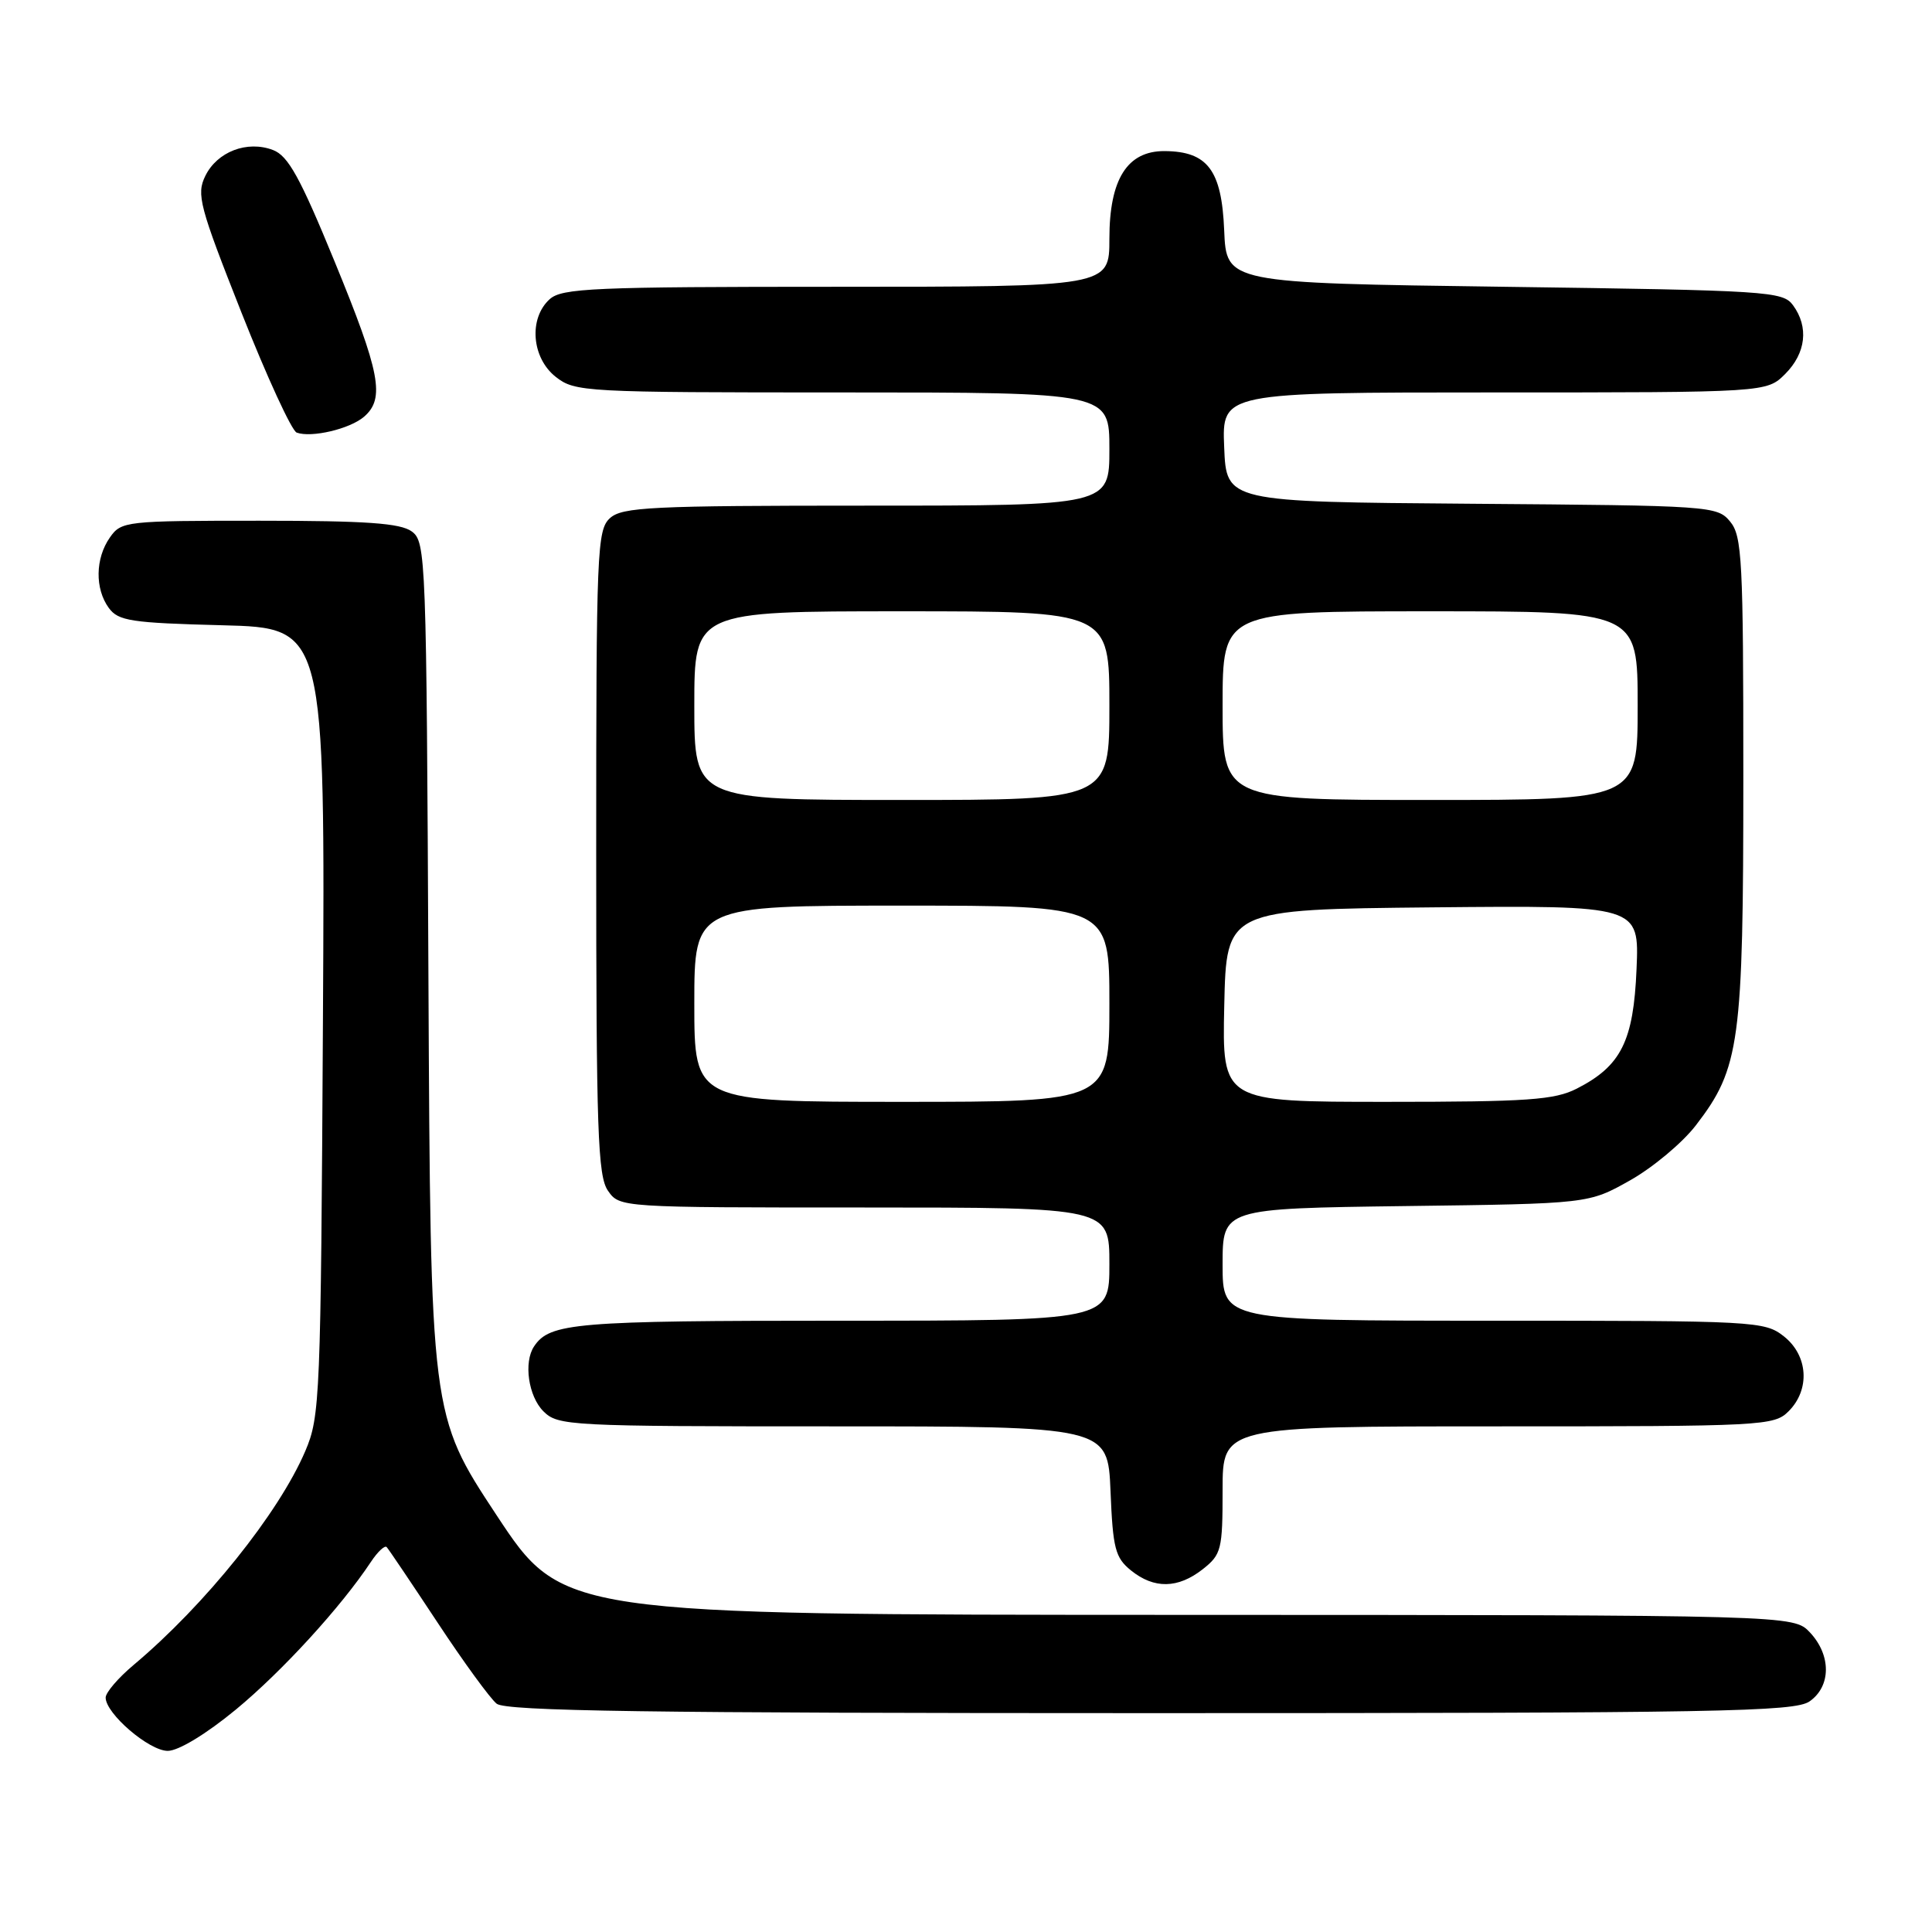<?xml version="1.0" encoding="UTF-8" standalone="no"?>
<!DOCTYPE svg PUBLIC "-//W3C//DTD SVG 1.1//EN" "http://www.w3.org/Graphics/SVG/1.1/DTD/svg11.dtd" >
<svg xmlns="http://www.w3.org/2000/svg" xmlns:xlink="http://www.w3.org/1999/xlink" version="1.1" viewBox="0 0 256 256">
 <g >
 <path fill="currentColor"
d=" M 31.25 226.53 C 37.38 221.47 45.19 212.93 49.14 206.97 C 50.04 205.61 50.99 204.72 51.24 205.00 C 51.50 205.28 54.53 209.78 57.98 215.00 C 61.42 220.22 64.95 225.06 65.81 225.75 C 67.04 226.73 85.90 227.00 152.47 227.00 C 227.86 227.00 237.81 226.82 239.78 225.44 C 242.64 223.44 242.66 219.33 239.83 216.31 C 237.65 214.00 237.65 214.00 156.08 213.98 C 74.50 213.96 74.50 213.96 65.77 200.73 C 57.05 187.50 57.05 187.50 56.77 129.67 C 56.51 73.74 56.44 71.79 54.56 70.42 C 53.05 69.32 48.55 69.00 34.37 69.00 C 16.64 69.00 16.07 69.06 14.56 71.22 C 12.62 73.99 12.56 78.01 14.42 80.56 C 15.68 82.28 17.36 82.54 29.46 82.85 C 43.08 83.20 43.08 83.20 42.79 135.35 C 42.51 185.32 42.41 187.70 40.45 192.28 C 36.93 200.51 27.17 212.67 17.71 220.61 C 15.67 222.32 14.00 224.27 14.00 224.94 C 14.00 227.06 19.75 232.00 22.23 232.00 C 23.64 232.00 27.32 229.77 31.25 226.53 Z  M 159.37 207.93 C 161.84 205.98 162.00 205.34 162.00 197.43 C 162.00 189.00 162.00 189.00 198.50 189.00 C 233.67 189.00 235.07 188.93 237.00 187.00 C 239.88 184.12 239.59 179.61 236.37 177.07 C 233.81 175.06 232.63 175.00 197.87 175.00 C 162.00 175.00 162.00 175.00 162.00 167.56 C 162.00 160.13 162.00 160.13 186.25 159.81 C 210.50 159.50 210.50 159.50 216.00 156.40 C 219.03 154.69 222.95 151.41 224.72 149.10 C 230.54 141.54 231.00 138.17 231.00 102.93 C 231.00 74.20 230.84 71.02 229.25 69.11 C 227.54 67.04 226.72 66.99 195.00 66.75 C 162.50 66.50 162.50 66.50 162.21 59.25 C 161.91 52.00 161.91 52.00 198.00 52.00 C 234.09 52.00 234.09 52.00 236.55 49.55 C 239.30 46.79 239.70 43.33 237.58 40.44 C 236.23 38.60 234.33 38.48 199.33 38.00 C 162.50 37.50 162.50 37.50 162.21 30.50 C 161.88 22.54 160.01 20.06 154.32 20.02 C 149.37 19.99 147.00 23.74 147.00 31.63 C 147.00 38.00 147.00 38.00 110.83 38.00 C 78.57 38.00 74.46 38.18 72.83 39.65 C 70.03 42.19 70.44 47.41 73.63 49.93 C 76.19 51.94 77.37 52.00 111.63 52.00 C 147.00 52.00 147.00 52.00 147.00 59.50 C 147.00 67.00 147.00 67.00 114.83 67.00 C 86.30 67.00 82.45 67.19 80.83 68.65 C 79.11 70.21 79.00 72.91 79.00 112.93 C 79.00 149.89 79.21 155.85 80.56 157.78 C 82.11 160.00 82.16 160.00 114.56 160.00 C 147.00 160.00 147.00 160.00 147.00 167.50 C 147.00 175.00 147.00 175.00 111.43 175.00 C 76.20 175.00 72.85 175.28 70.77 178.40 C 69.36 180.50 70.01 185.01 72.00 187.00 C 73.93 188.93 75.33 189.00 110.40 189.00 C 146.79 189.00 146.79 189.00 147.15 197.59 C 147.46 205.18 147.77 206.40 149.86 208.09 C 152.92 210.56 156.08 210.51 159.37 207.93 Z  M 48.25 55.21 C 51.04 52.79 50.39 49.39 44.34 34.66 C 39.77 23.51 38.18 20.64 36.18 19.88 C 32.75 18.57 28.77 20.10 27.20 23.32 C 26.01 25.76 26.42 27.32 32.00 41.43 C 35.36 49.92 38.65 57.07 39.31 57.32 C 41.26 58.04 46.37 56.84 48.25 55.21 Z  M 92.00 133.00 C 92.00 120.00 92.00 120.00 119.50 120.00 C 147.00 120.00 147.00 120.00 147.00 133.00 C 147.00 146.00 147.00 146.00 119.50 146.00 C 92.00 146.00 92.00 146.00 92.00 133.00 Z  M 162.22 133.25 C 162.50 120.50 162.50 120.50 189.85 120.23 C 217.21 119.97 217.21 119.97 216.85 128.41 C 216.45 137.96 214.81 141.25 208.93 144.25 C 205.98 145.75 202.48 146.00 183.72 146.00 C 161.94 146.00 161.94 146.00 162.22 133.25 Z  M 92.00 93.50 C 92.00 81.00 92.00 81.00 119.50 81.00 C 147.00 81.00 147.00 81.00 147.00 93.50 C 147.00 106.00 147.00 106.00 119.50 106.00 C 92.00 106.00 92.00 106.00 92.00 93.50 Z  M 162.00 93.50 C 162.00 81.00 162.00 81.00 189.50 81.00 C 217.00 81.00 217.00 81.00 217.00 93.50 C 217.00 106.00 217.00 106.00 189.50 106.00 C 162.00 106.00 162.00 106.00 162.00 93.50 Z "/>
</g>
</svg>